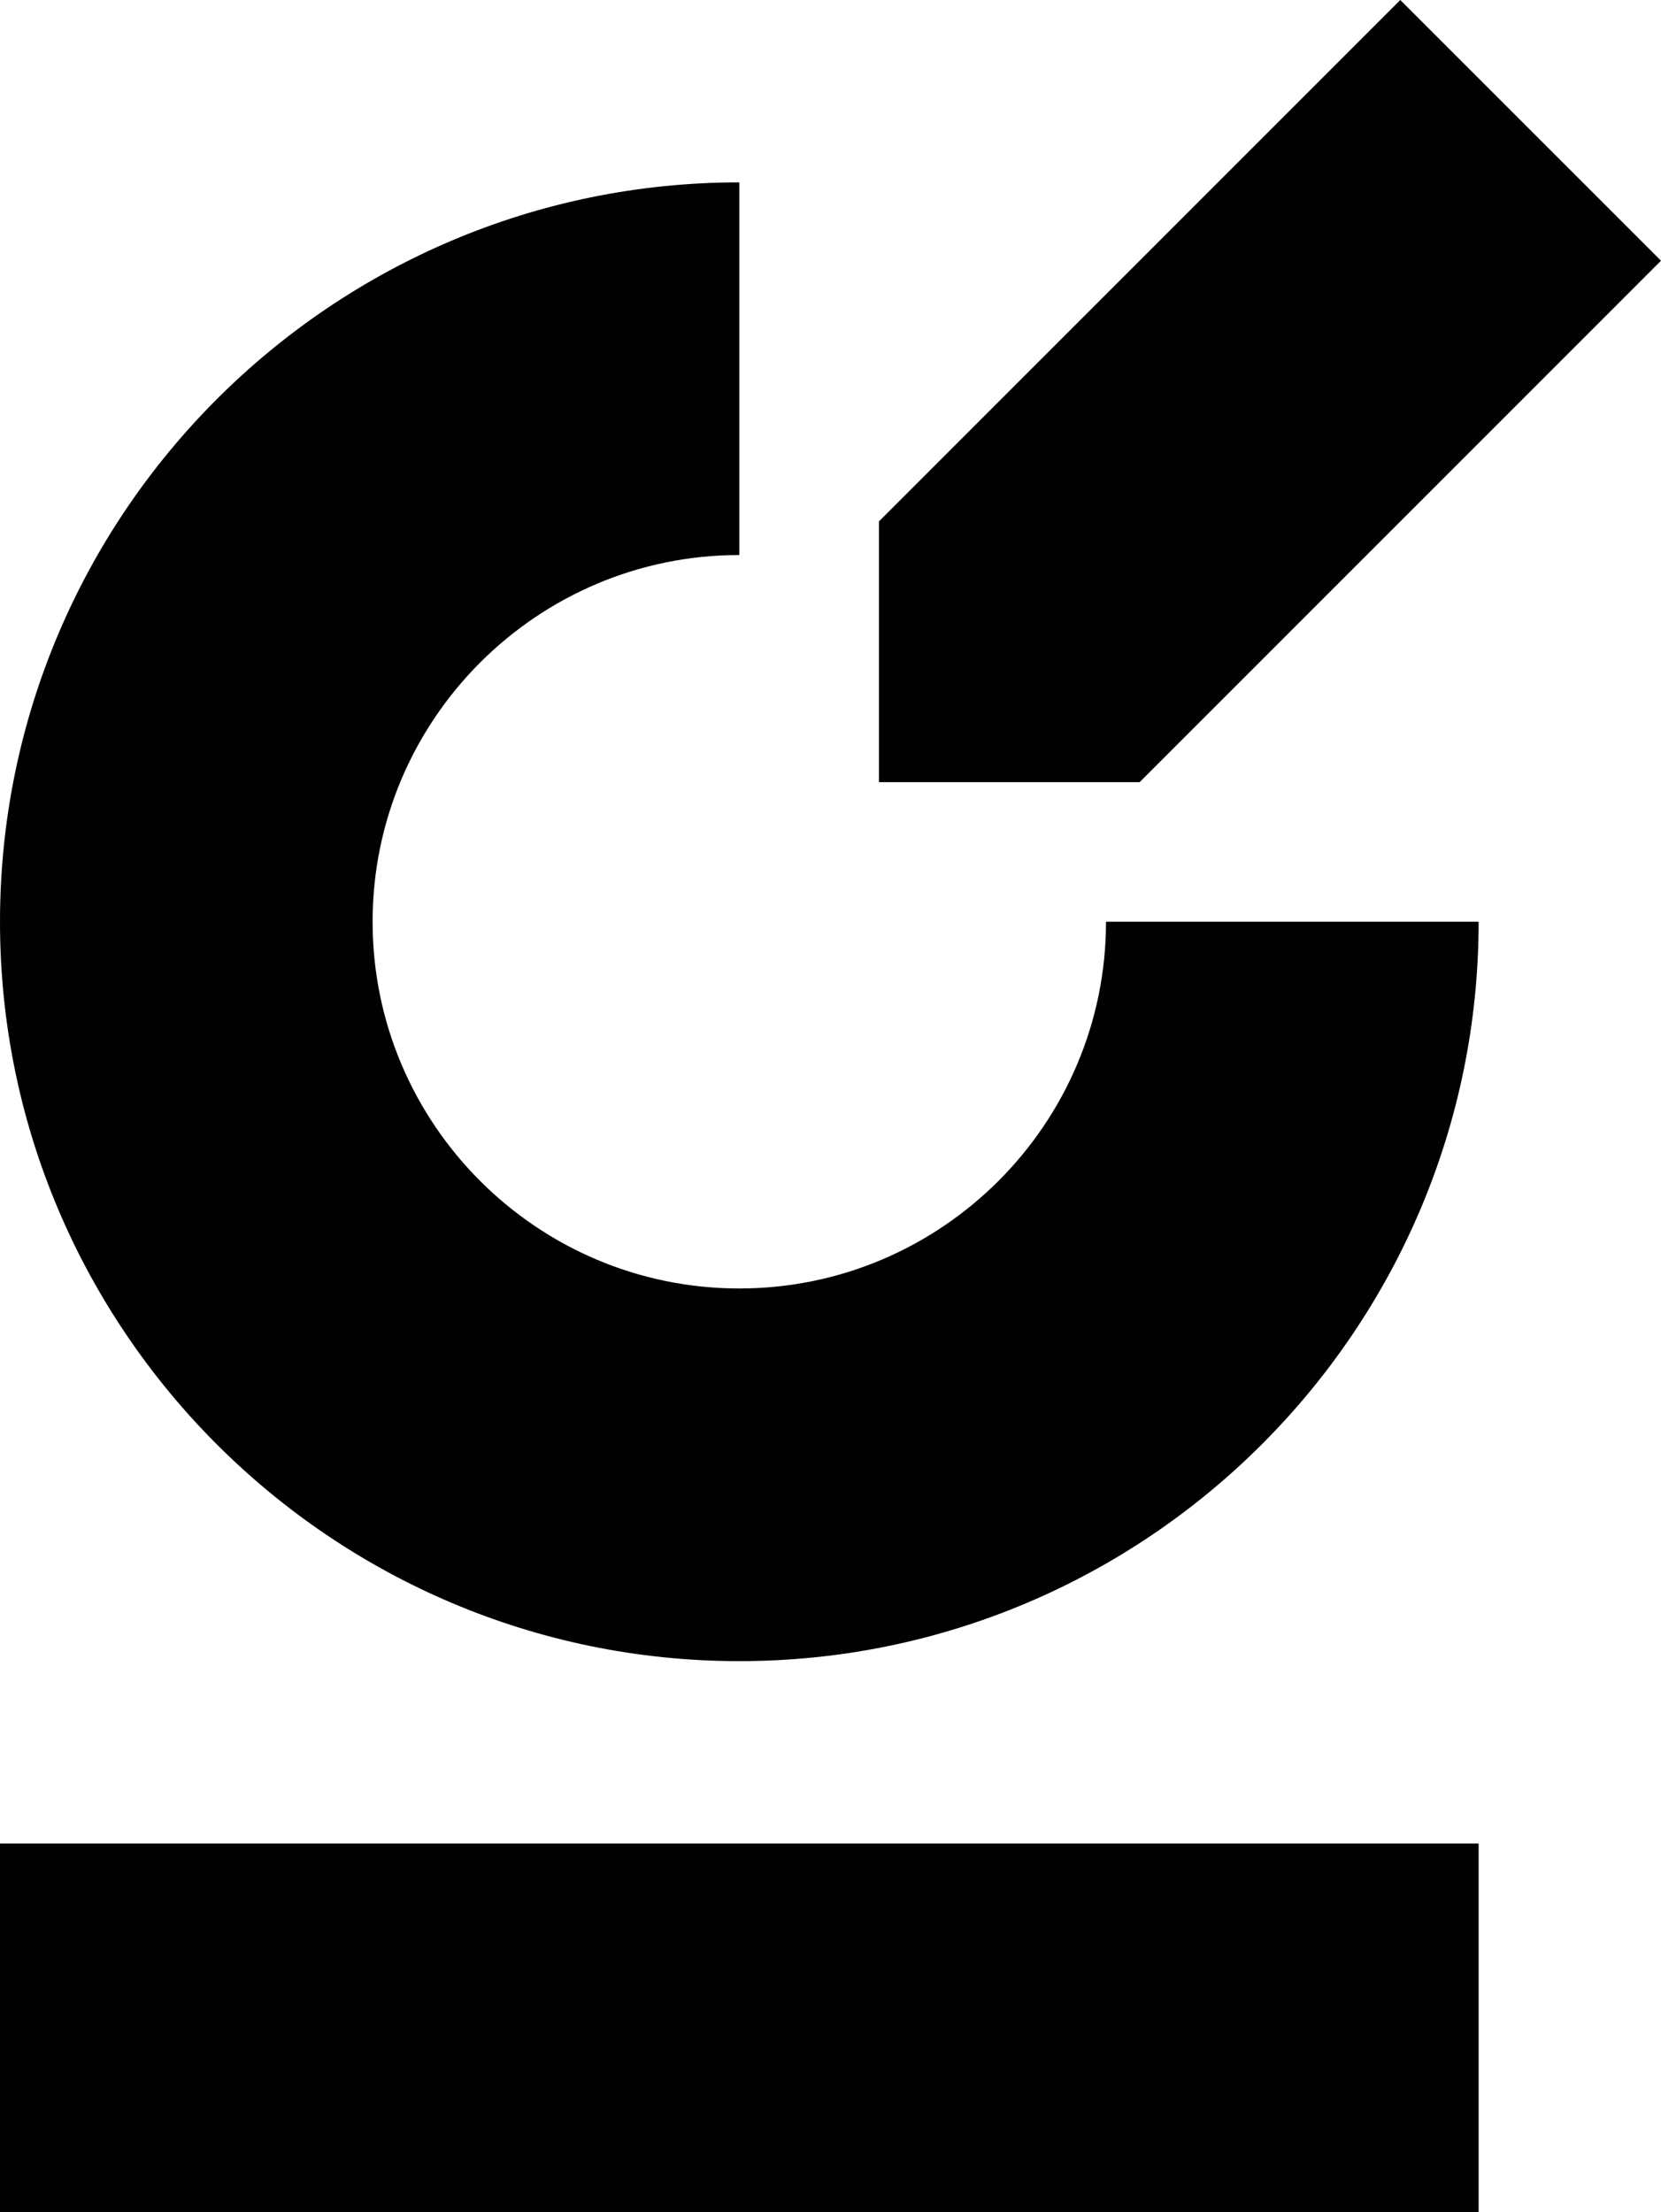 <?xml version="1.0" encoding="UTF-8"?><svg id="b" xmlns="http://www.w3.org/2000/svg" width="810.97" height="1080" viewBox="0 0 810.97 1080"><g id="c"><path d="M360.96,810.96C161.93,810.96,0,649.04,0,450.01S161.93,89.03,360.96,89.03v181.93c-98.72,0-179.04,80.32-179.04,179.04s80.32,179.03,179.04,179.03,179.04-80.32,179.04-179.03h181.93c0,199.04-161.93,360.96-360.96,360.96Z" fill="#010101"/><polygon points="556.41 381.84 429.13 381.84 429.13 254.56 683.69 0 810.97 127.28 556.41 381.84" fill="#010101"/><rect y="900" width="721.93" height="180" fill="#010101"/></g></svg>